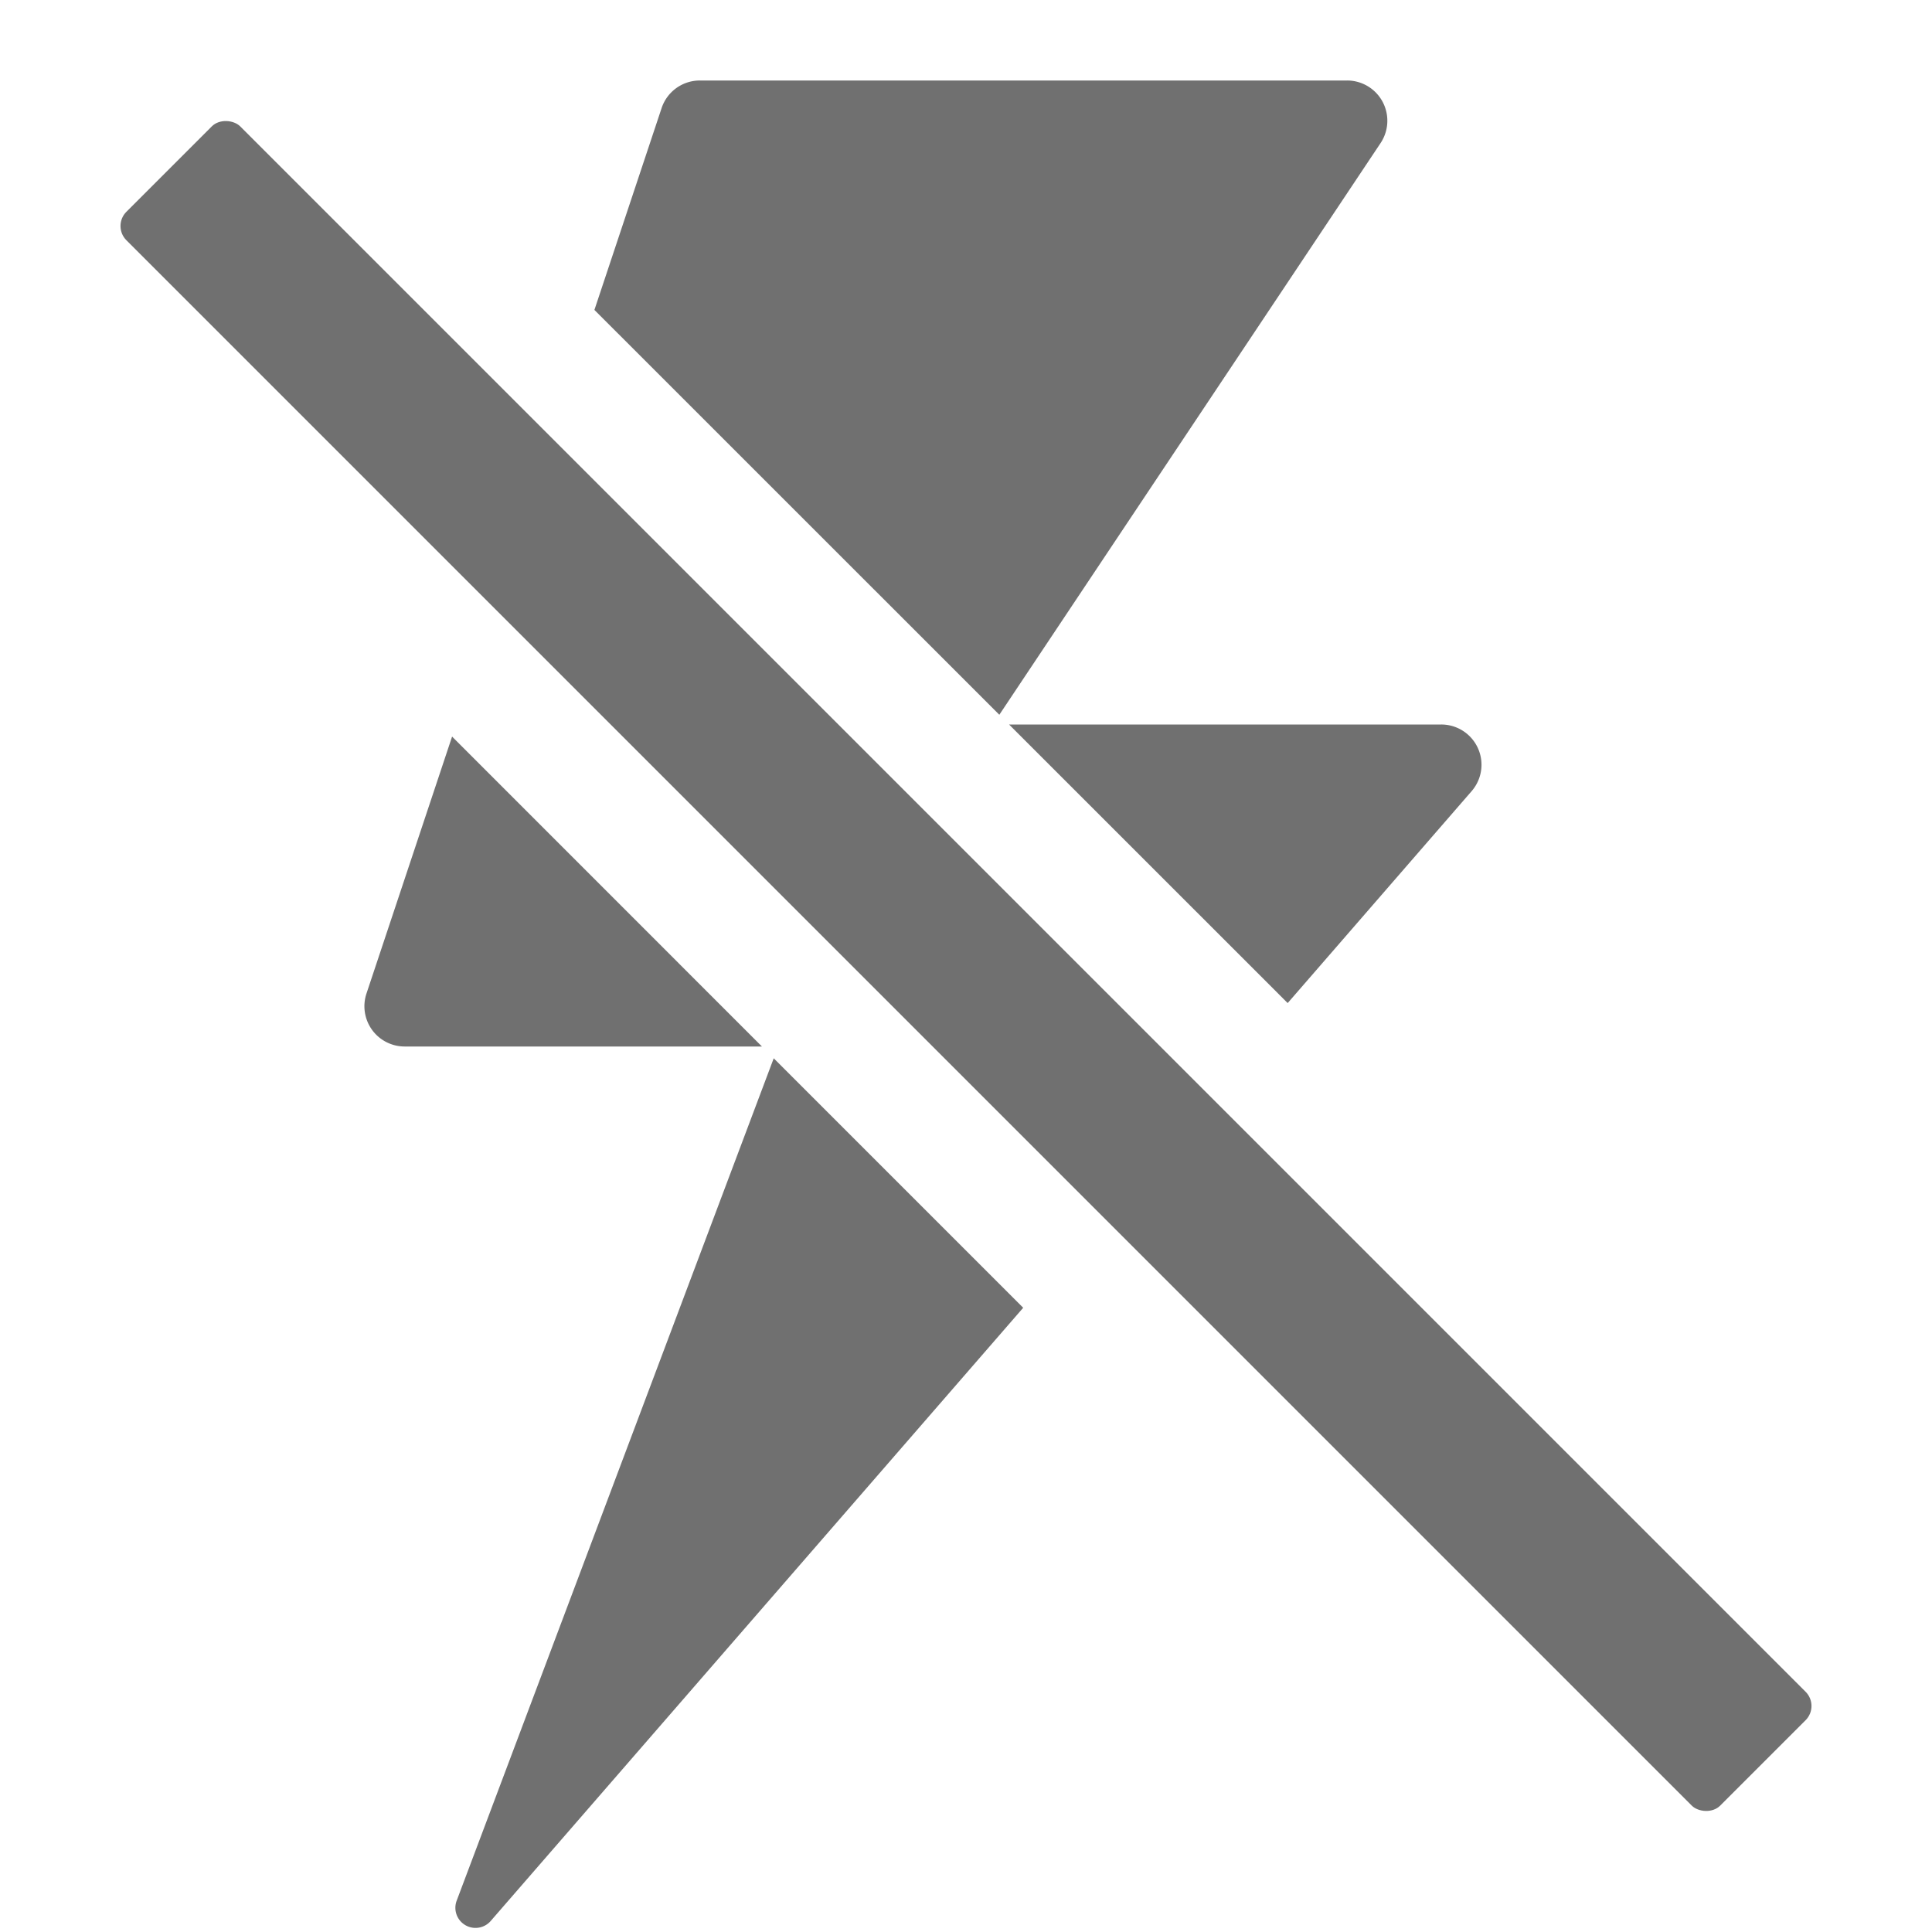 <svg xmlns="http://www.w3.org/2000/svg" data-name="S_FlashOff_24_N@2x" height="48" id="S_FlashOff_24_N_2x" viewBox="0 0 48 48" width="48"><defs><style>.fill{fill:#707070}</style></defs><title>S_FlashOff_24_N@2x</title><path class="fill" d="M31.992 24.921l4.571-5.266A1 1 0 0 0 35.807 18H25.07zM24.828 17.758L34.3 3.555A1 1 0 0 0 33.465 2H17.387a1 1 0 0 0-.949.684L14.768 7.7zM19.223 26.293l-7.88 20.937a.5.5 0 0 0 .845.5l13.233-15.239zM11.232 18.3l-2.127 6.384A1 1 0 0 0 10.054 26h8.876z"/><rect class="fill" height="56" rx=".5" ry=".5" transform="rotate(-45 24 24)" width="4" x="22" y="-4"/></svg>